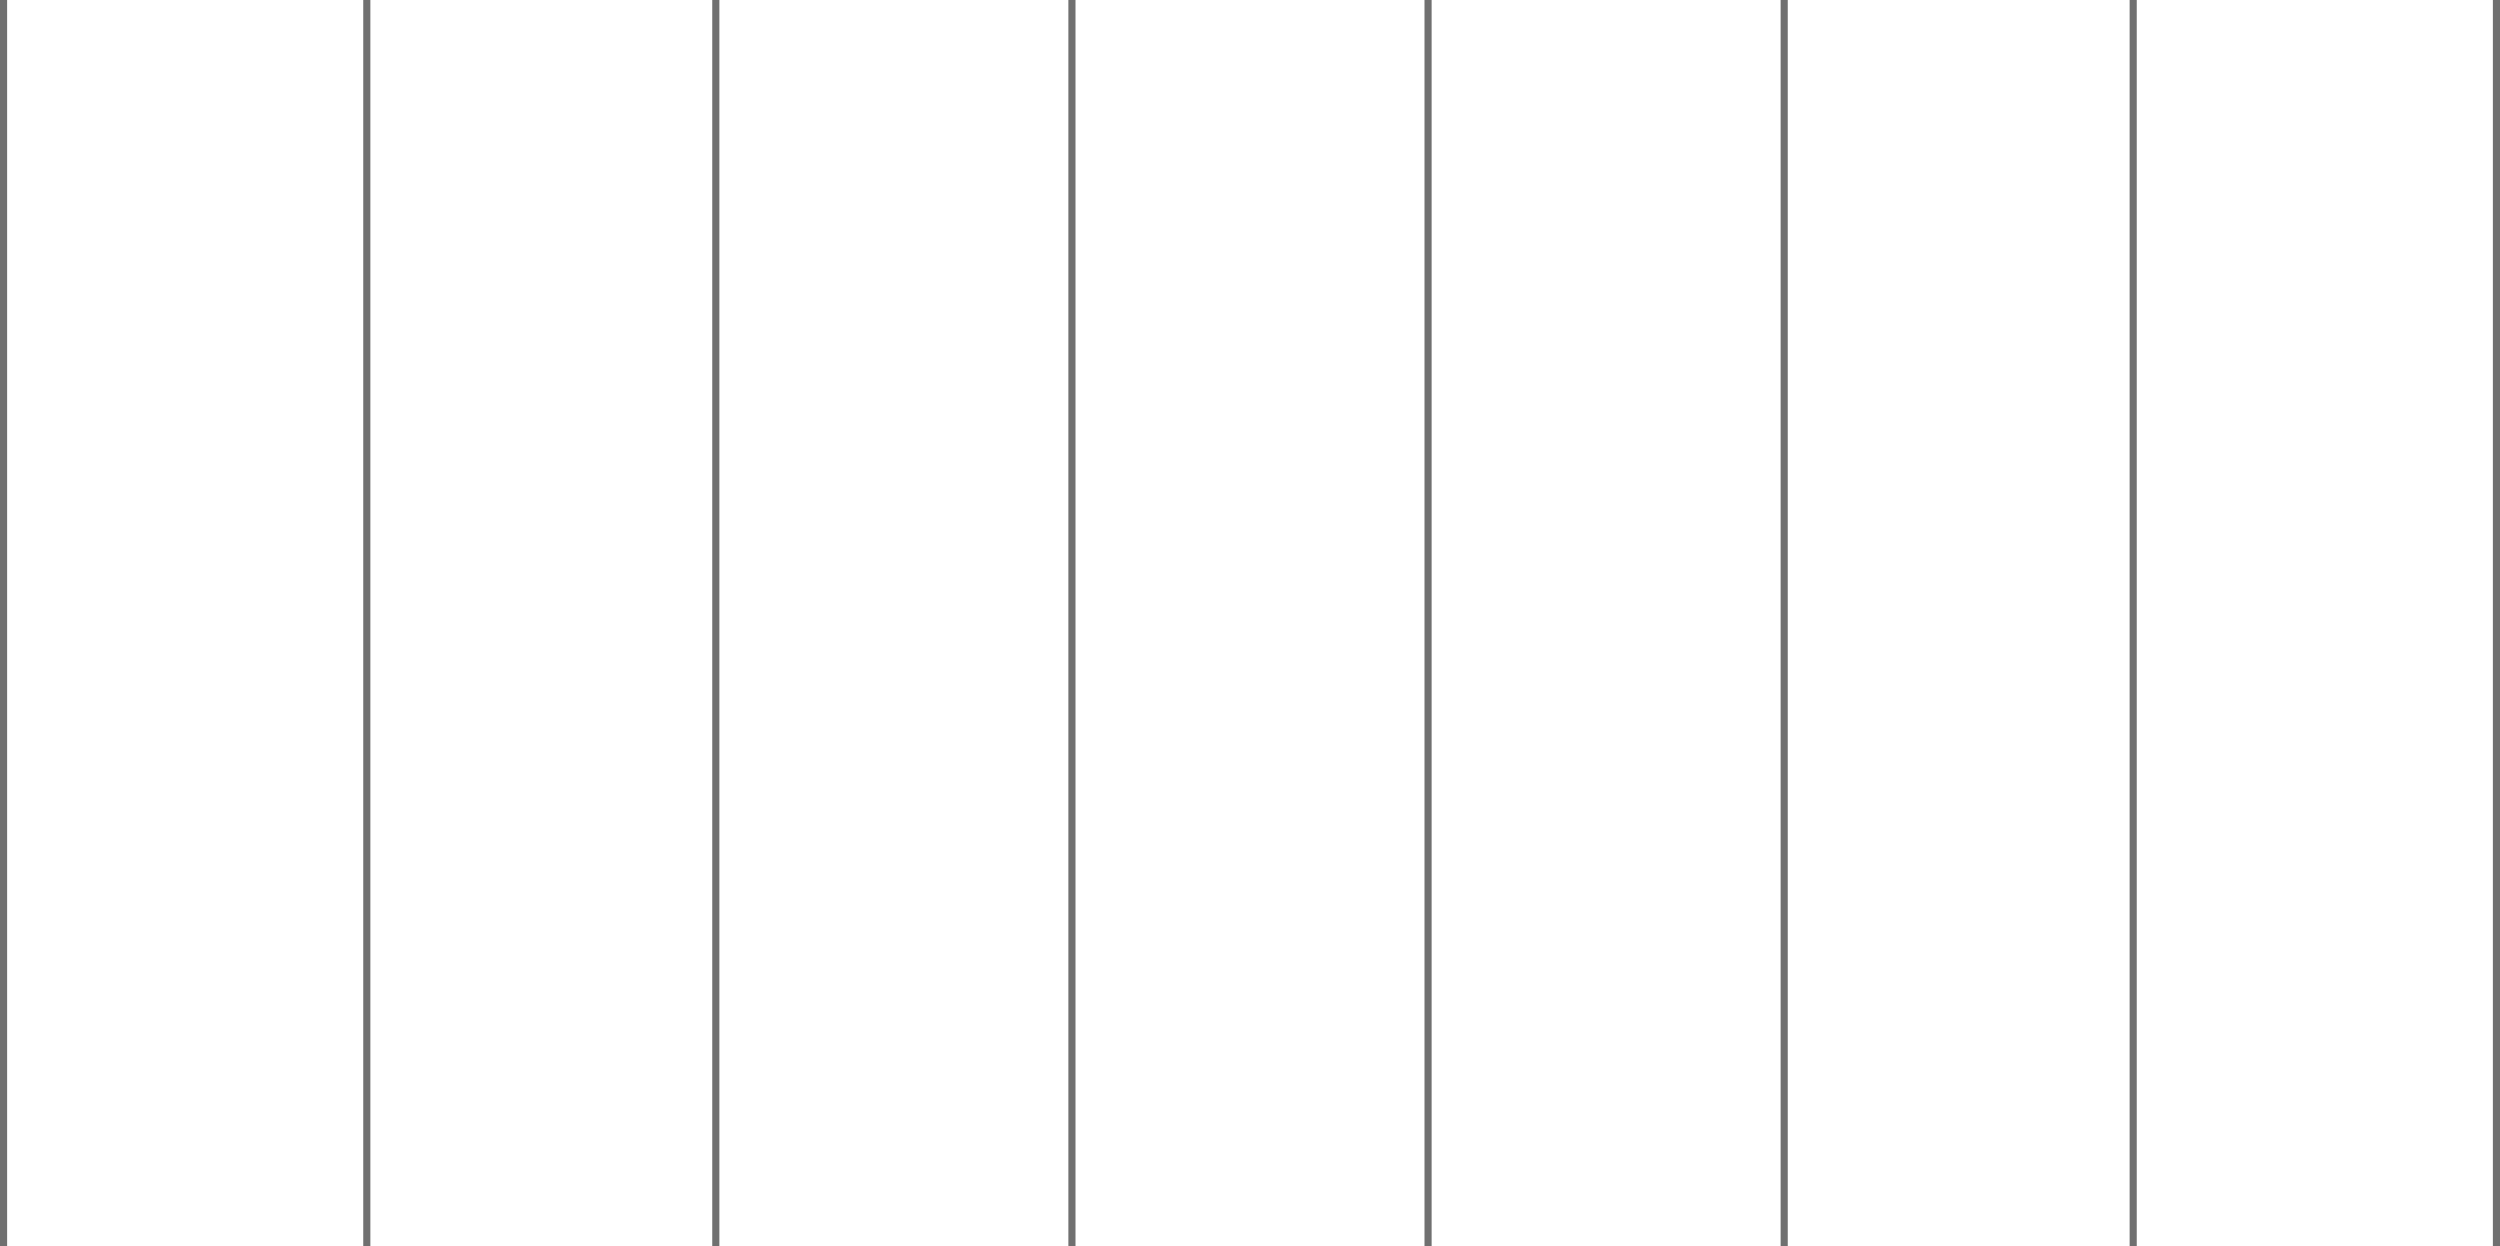 <svg xmlns="http://www.w3.org/2000/svg" width="351" height="175" viewBox="0 0 351 175">
  <g id="line" transform="translate(-504.5 -1805)">
    <line id="선_42" data-name="선 42" y2="175" transform="translate(505 1805)" fill="none" stroke="#707070" stroke-width="1"/>
    <line id="선_42-2" data-name="선 42" y2="175" transform="translate(556 1805)" fill="none" stroke="#707070" stroke-width="1"/>
    <line id="선_42-3" data-name="선 42" y2="175" transform="translate(605 1805)" fill="none" stroke="#707070" stroke-width="1"/>
    <line id="선_42-4" data-name="선 42" y2="175" transform="translate(655 1805)" fill="none" stroke="#707070" stroke-width="1"/>
    <line id="선_42-5" data-name="선 42" y2="175" transform="translate(705 1805)" fill="none" stroke="#707070" stroke-width="1"/>
    <line id="선_42-6" data-name="선 42" y2="175" transform="translate(755 1805)" fill="none" stroke="#707070" stroke-width="1"/>
    <line id="선_42-7" data-name="선 42" y2="175" transform="translate(804 1805)" fill="none" stroke="#707070" stroke-width="1"/>
    <line id="선_42-8" data-name="선 42" y2="175" transform="translate(855 1805)" fill="none" stroke="#707070" stroke-width="1"/>
  </g>
</svg>

